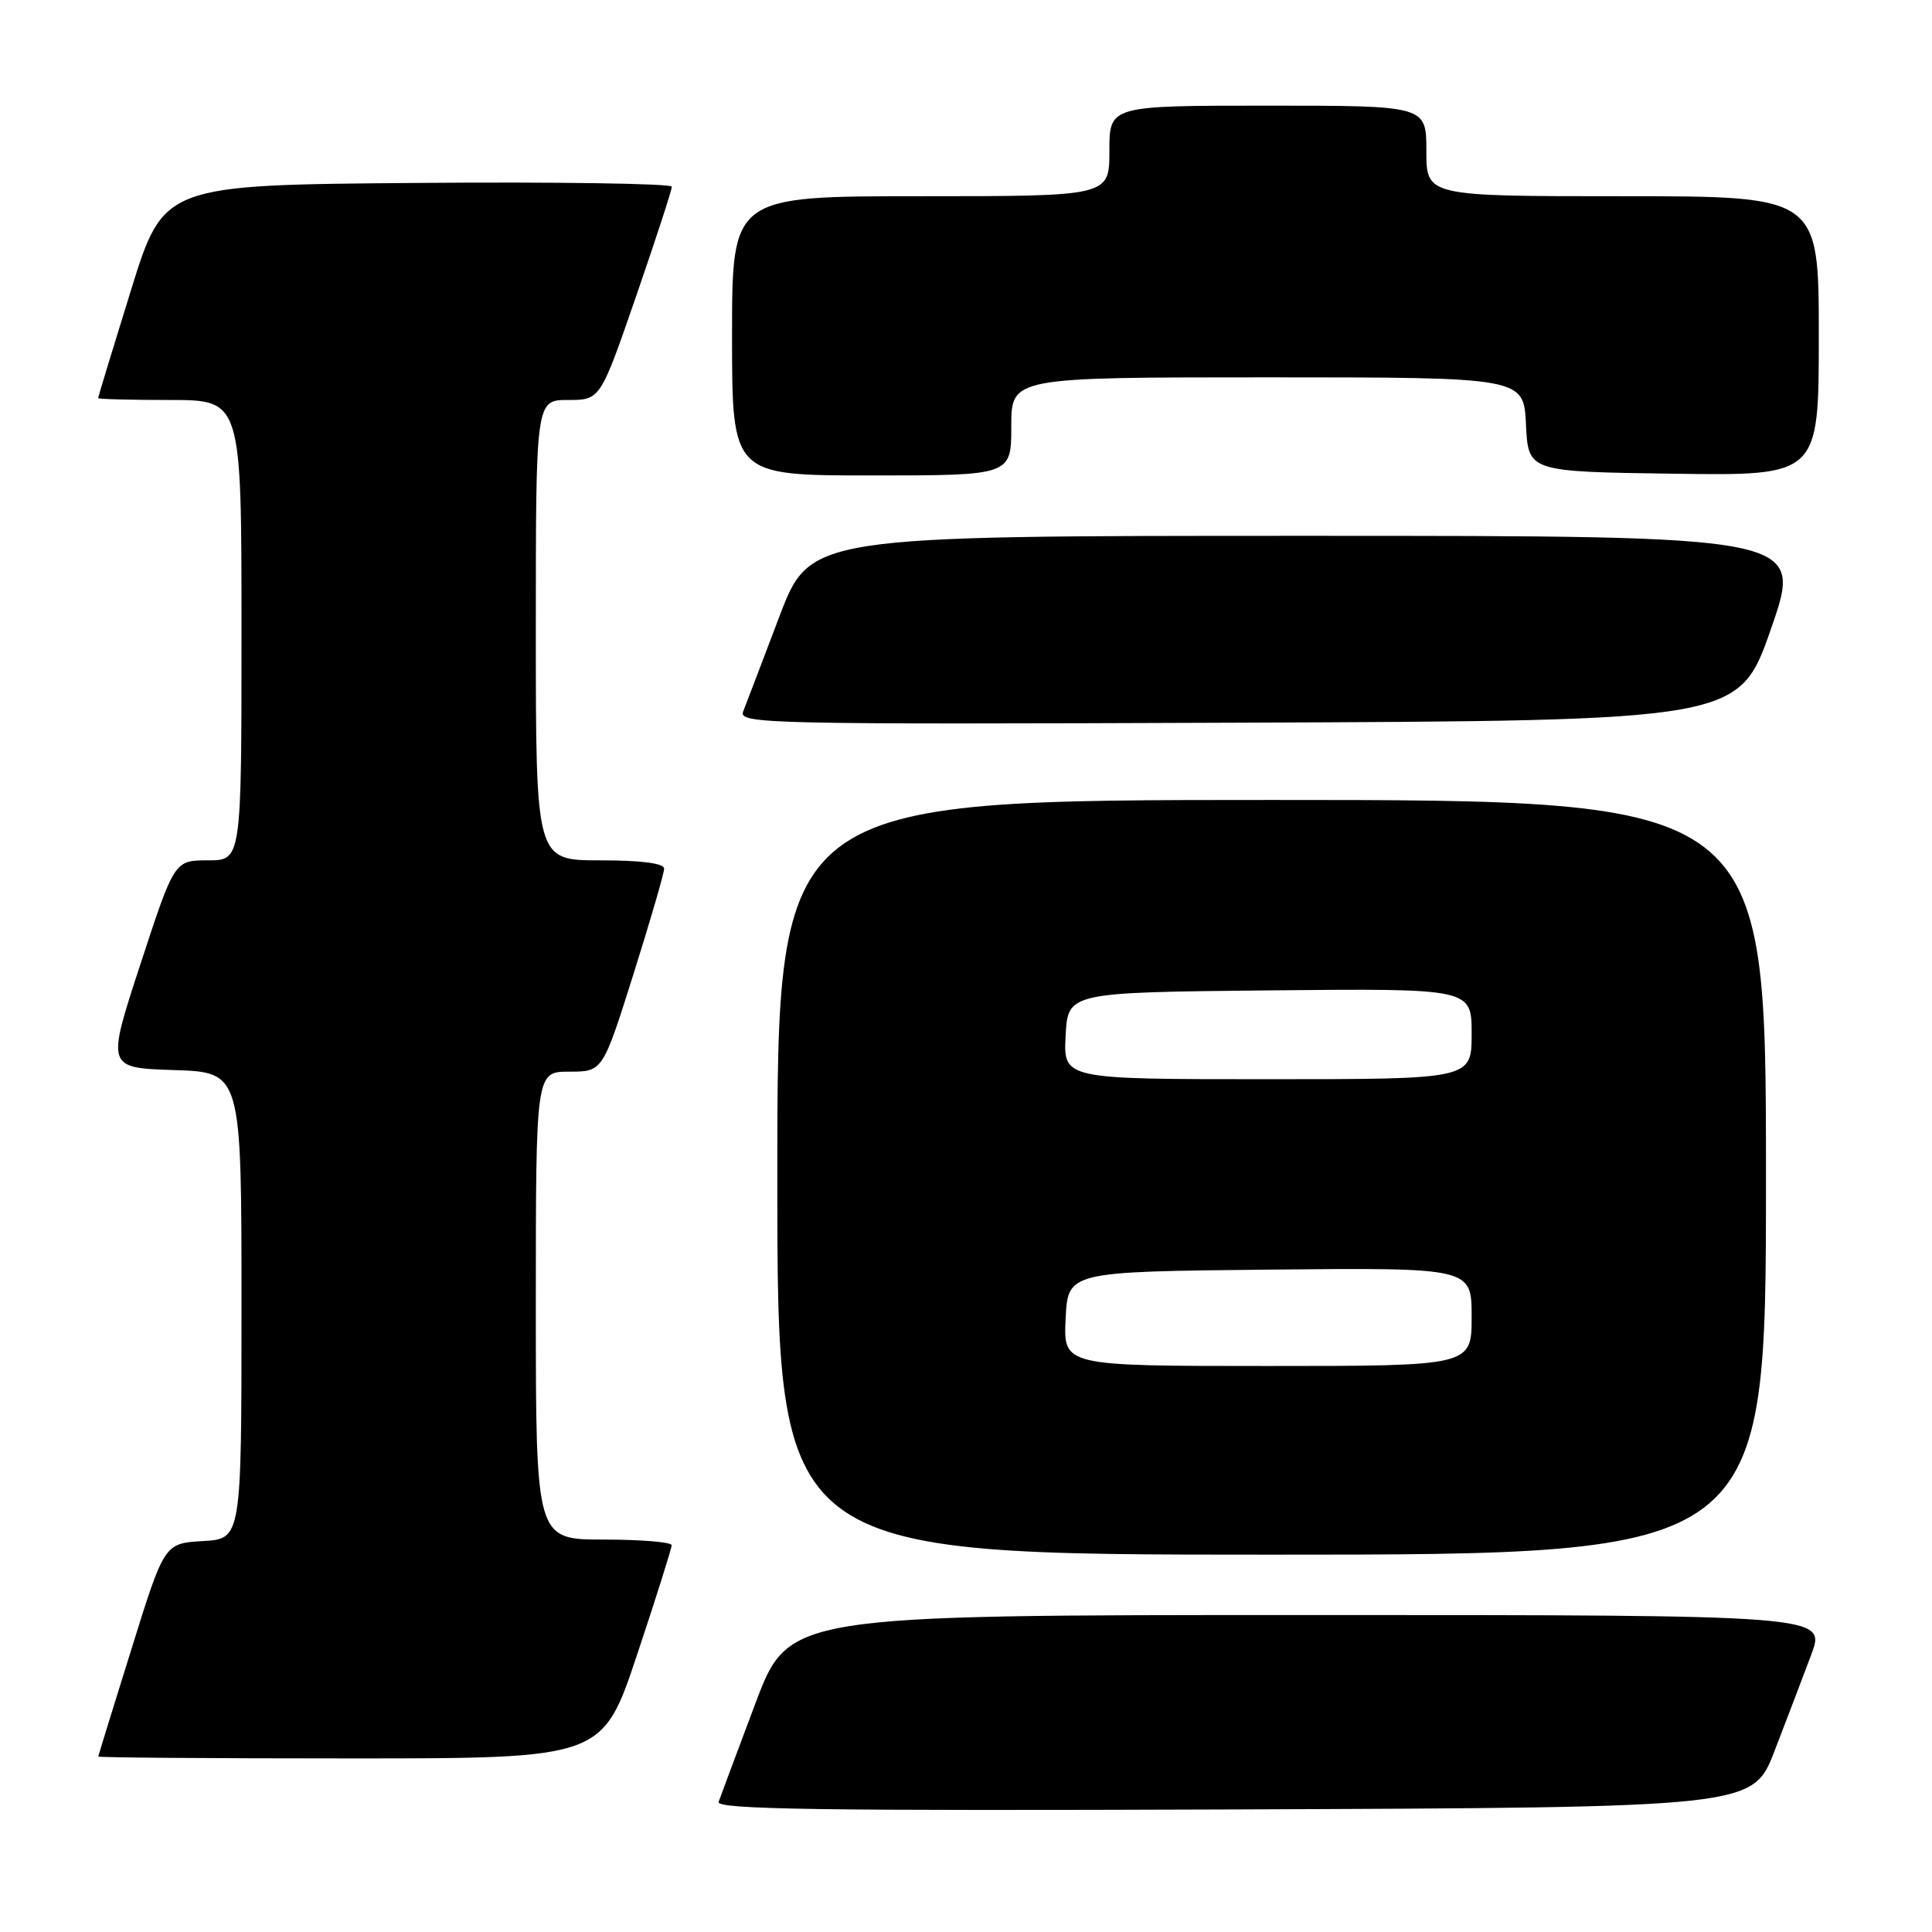 <?xml version="1.0" encoding="UTF-8" standalone="no"?>
<!DOCTYPE svg PUBLIC "-//W3C//DTD SVG 1.1//EN" "http://www.w3.org/Graphics/SVG/1.1/DTD/svg11.dtd" >
<svg xmlns="http://www.w3.org/2000/svg" xmlns:xlink="http://www.w3.org/1999/xlink" version="1.1" viewBox="0 0 256 256">
 <g >
 <path fill="currentColor"
d=" M 235.14 232.00 C 236.73 227.88 238.92 222.14 240.00 219.25 C 241.97 214.00 241.97 214.00 173.24 214.00 C 104.50 214.00 104.50 214.00 100.08 225.75 C 97.65 232.21 95.46 238.07 95.22 238.76 C 94.87 239.76 108.67 239.96 163.52 239.76 C 232.25 239.50 232.25 239.50 235.14 232.00 Z  M 84.42 219.25 C 86.94 211.69 89.00 205.16 89.00 204.75 C 89.00 204.34 84.95 204.00 80.00 204.00 C 71.00 204.00 71.00 204.00 71.00 173.00 C 71.00 142.00 71.00 142.00 75.43 142.00 C 79.86 142.00 79.86 142.00 83.93 129.10 C 86.17 122.00 88.00 115.70 88.00 115.10 C 88.00 114.39 85.00 114.00 79.50 114.00 C 71.00 114.00 71.00 114.00 71.00 83.50 C 71.00 53.00 71.00 53.00 75.27 53.00 C 79.54 53.00 79.54 53.00 84.29 39.25 C 86.90 31.69 89.03 25.16 89.02 24.74 C 89.01 24.32 73.85 24.09 55.34 24.24 C 21.68 24.50 21.68 24.50 17.34 38.50 C 14.95 46.20 13.00 52.61 13.00 52.75 C 13.00 52.89 17.27 53.00 22.50 53.00 C 32.00 53.00 32.00 53.00 32.00 83.50 C 32.00 114.00 32.00 114.00 27.56 114.00 C 23.11 114.00 23.11 114.00 18.61 127.75 C 14.11 141.50 14.11 141.50 23.06 141.79 C 32.00 142.08 32.00 142.08 32.00 172.99 C 32.00 203.90 32.00 203.90 26.89 204.20 C 21.78 204.50 21.78 204.50 17.42 218.50 C 15.01 226.20 13.04 232.61 13.02 232.75 C 13.01 232.89 28.04 233.00 46.42 233.00 C 79.83 233.00 79.83 233.00 84.42 219.25 Z  M 234.00 156.00 C 234.00 106.00 234.00 106.00 168.50 106.00 C 103.00 106.00 103.00 106.00 103.00 156.00 C 103.00 206.00 103.00 206.00 168.50 206.00 C 234.00 206.00 234.00 206.00 234.00 156.00 Z  M 234.69 83.25 C 238.94 71.00 238.94 71.00 173.13 71.00 C 107.33 71.00 107.33 71.00 103.25 81.75 C 101.01 87.66 98.86 93.29 98.48 94.26 C 97.82 95.92 101.18 96.00 164.11 95.76 C 230.44 95.50 230.44 95.50 234.69 83.25 Z  M 134.00 56.50 C 134.00 50.00 134.00 50.00 167.95 50.00 C 201.90 50.00 201.90 50.00 202.20 56.25 C 202.50 62.50 202.50 62.50 221.75 62.77 C 241.00 63.04 241.00 63.04 241.00 44.52 C 241.00 26.00 241.00 26.00 215.00 26.00 C 189.00 26.00 189.00 26.00 189.00 20.00 C 189.00 14.00 189.00 14.00 168.00 14.00 C 147.00 14.00 147.00 14.00 147.00 20.00 C 147.00 26.00 147.00 26.00 122.00 26.00 C 97.00 26.00 97.00 26.00 97.00 44.50 C 97.00 63.00 97.00 63.00 115.50 63.00 C 134.00 63.00 134.00 63.00 134.00 56.50 Z  M 141.20 174.75 C 141.50 168.50 141.50 168.50 168.25 168.23 C 195.00 167.97 195.00 167.97 195.00 174.48 C 195.00 181.00 195.00 181.00 167.95 181.00 C 140.90 181.00 140.90 181.00 141.20 174.75 Z  M 141.20 137.25 C 141.50 131.50 141.50 131.50 168.25 131.23 C 195.00 130.97 195.00 130.97 195.00 136.98 C 195.00 143.00 195.00 143.00 167.95 143.00 C 140.90 143.00 140.90 143.00 141.20 137.25 Z "/>
</g>
</svg>